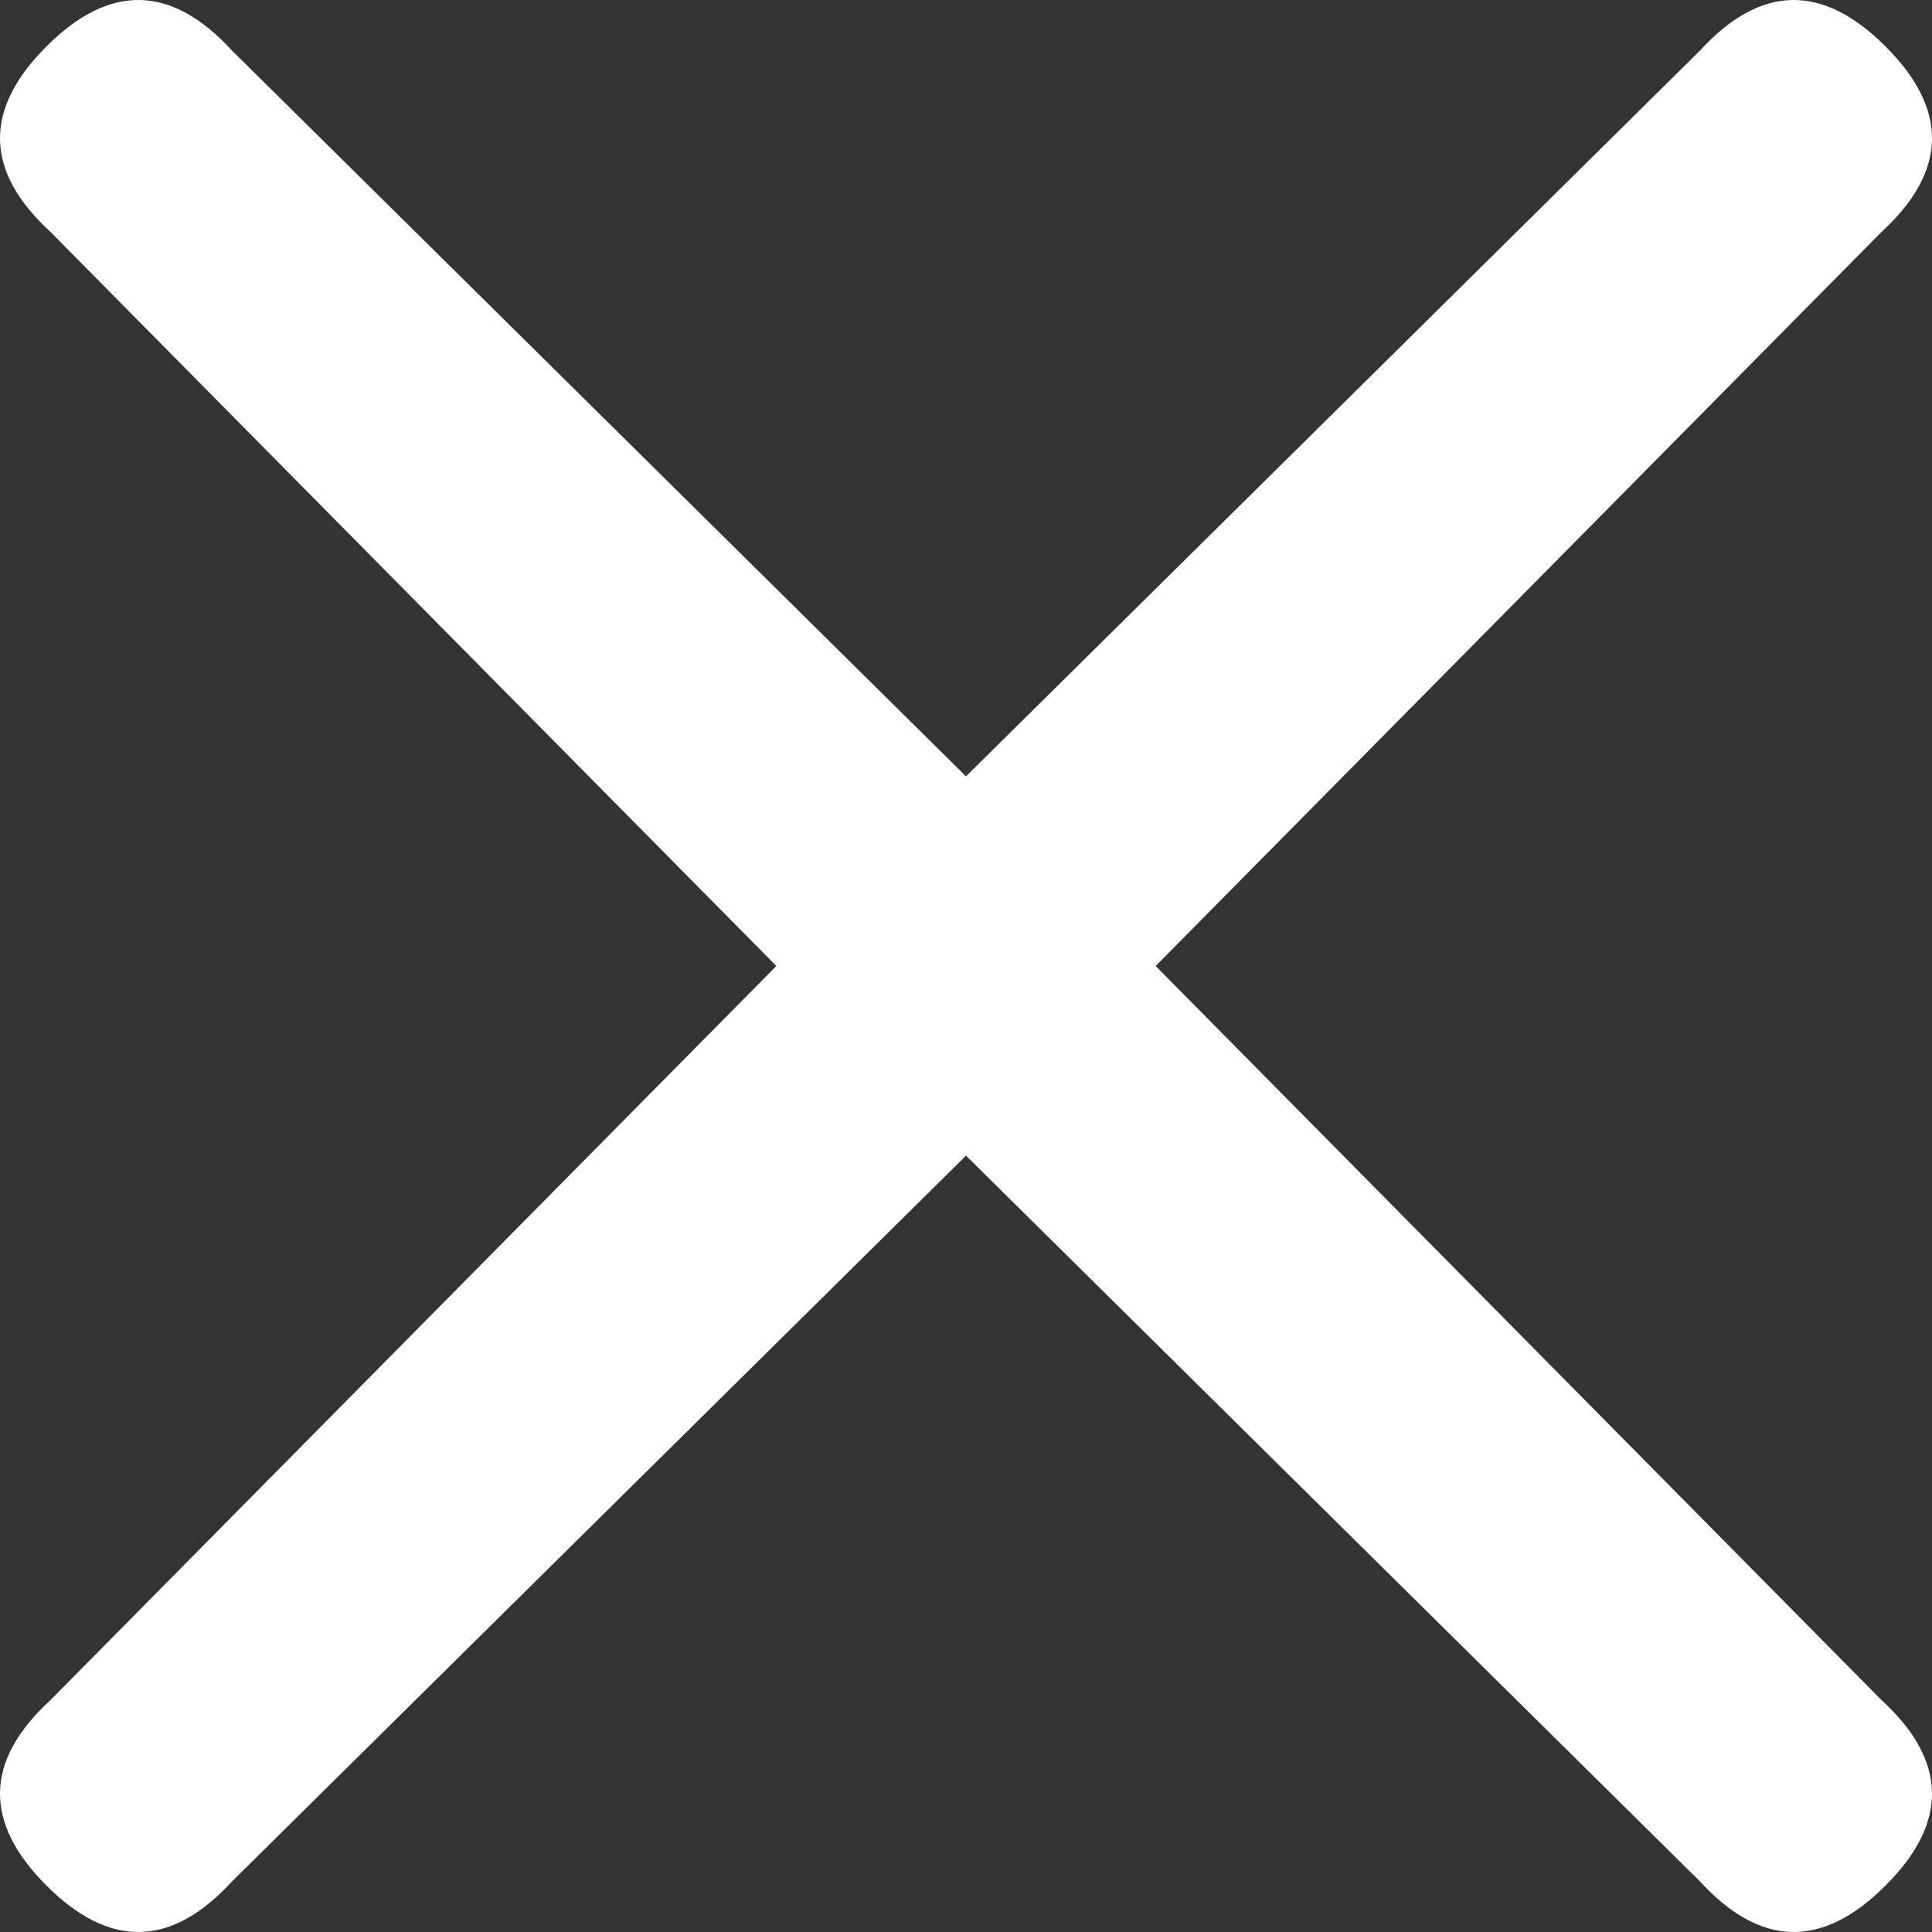 <svg width="24" height="24" viewBox="0 0 24 24" fill="none" xmlns="http://www.w3.org/2000/svg">
<rect x="0" y="0" width="24" height="24" fill="#333333" stroke="none"/>
<path fill-rule="evenodd" clip-rule="evenodd" d="M0.577 23.423C1.362 24.209 2.13 24.192 2.882 23.372L12 14.356L21.118 23.372C21.87 24.192 22.638 24.209 23.423 23.423C24.209 22.638 24.192 21.87 23.372 21.118L14.356 12L23.372 2.882C24.192 2.13 24.209 1.362 23.423 0.577C22.638 -0.209 21.87 -0.192 21.118 0.628L12 9.644L2.882 0.628C2.13 -0.192 1.362 -0.209 0.577 0.577C-0.209 1.362 -0.192 2.13 0.628 2.882L9.644 12L0.628 21.118C-0.192 21.87 -0.209 22.638 0.577 23.423Z" fill="white"/>
</svg>
